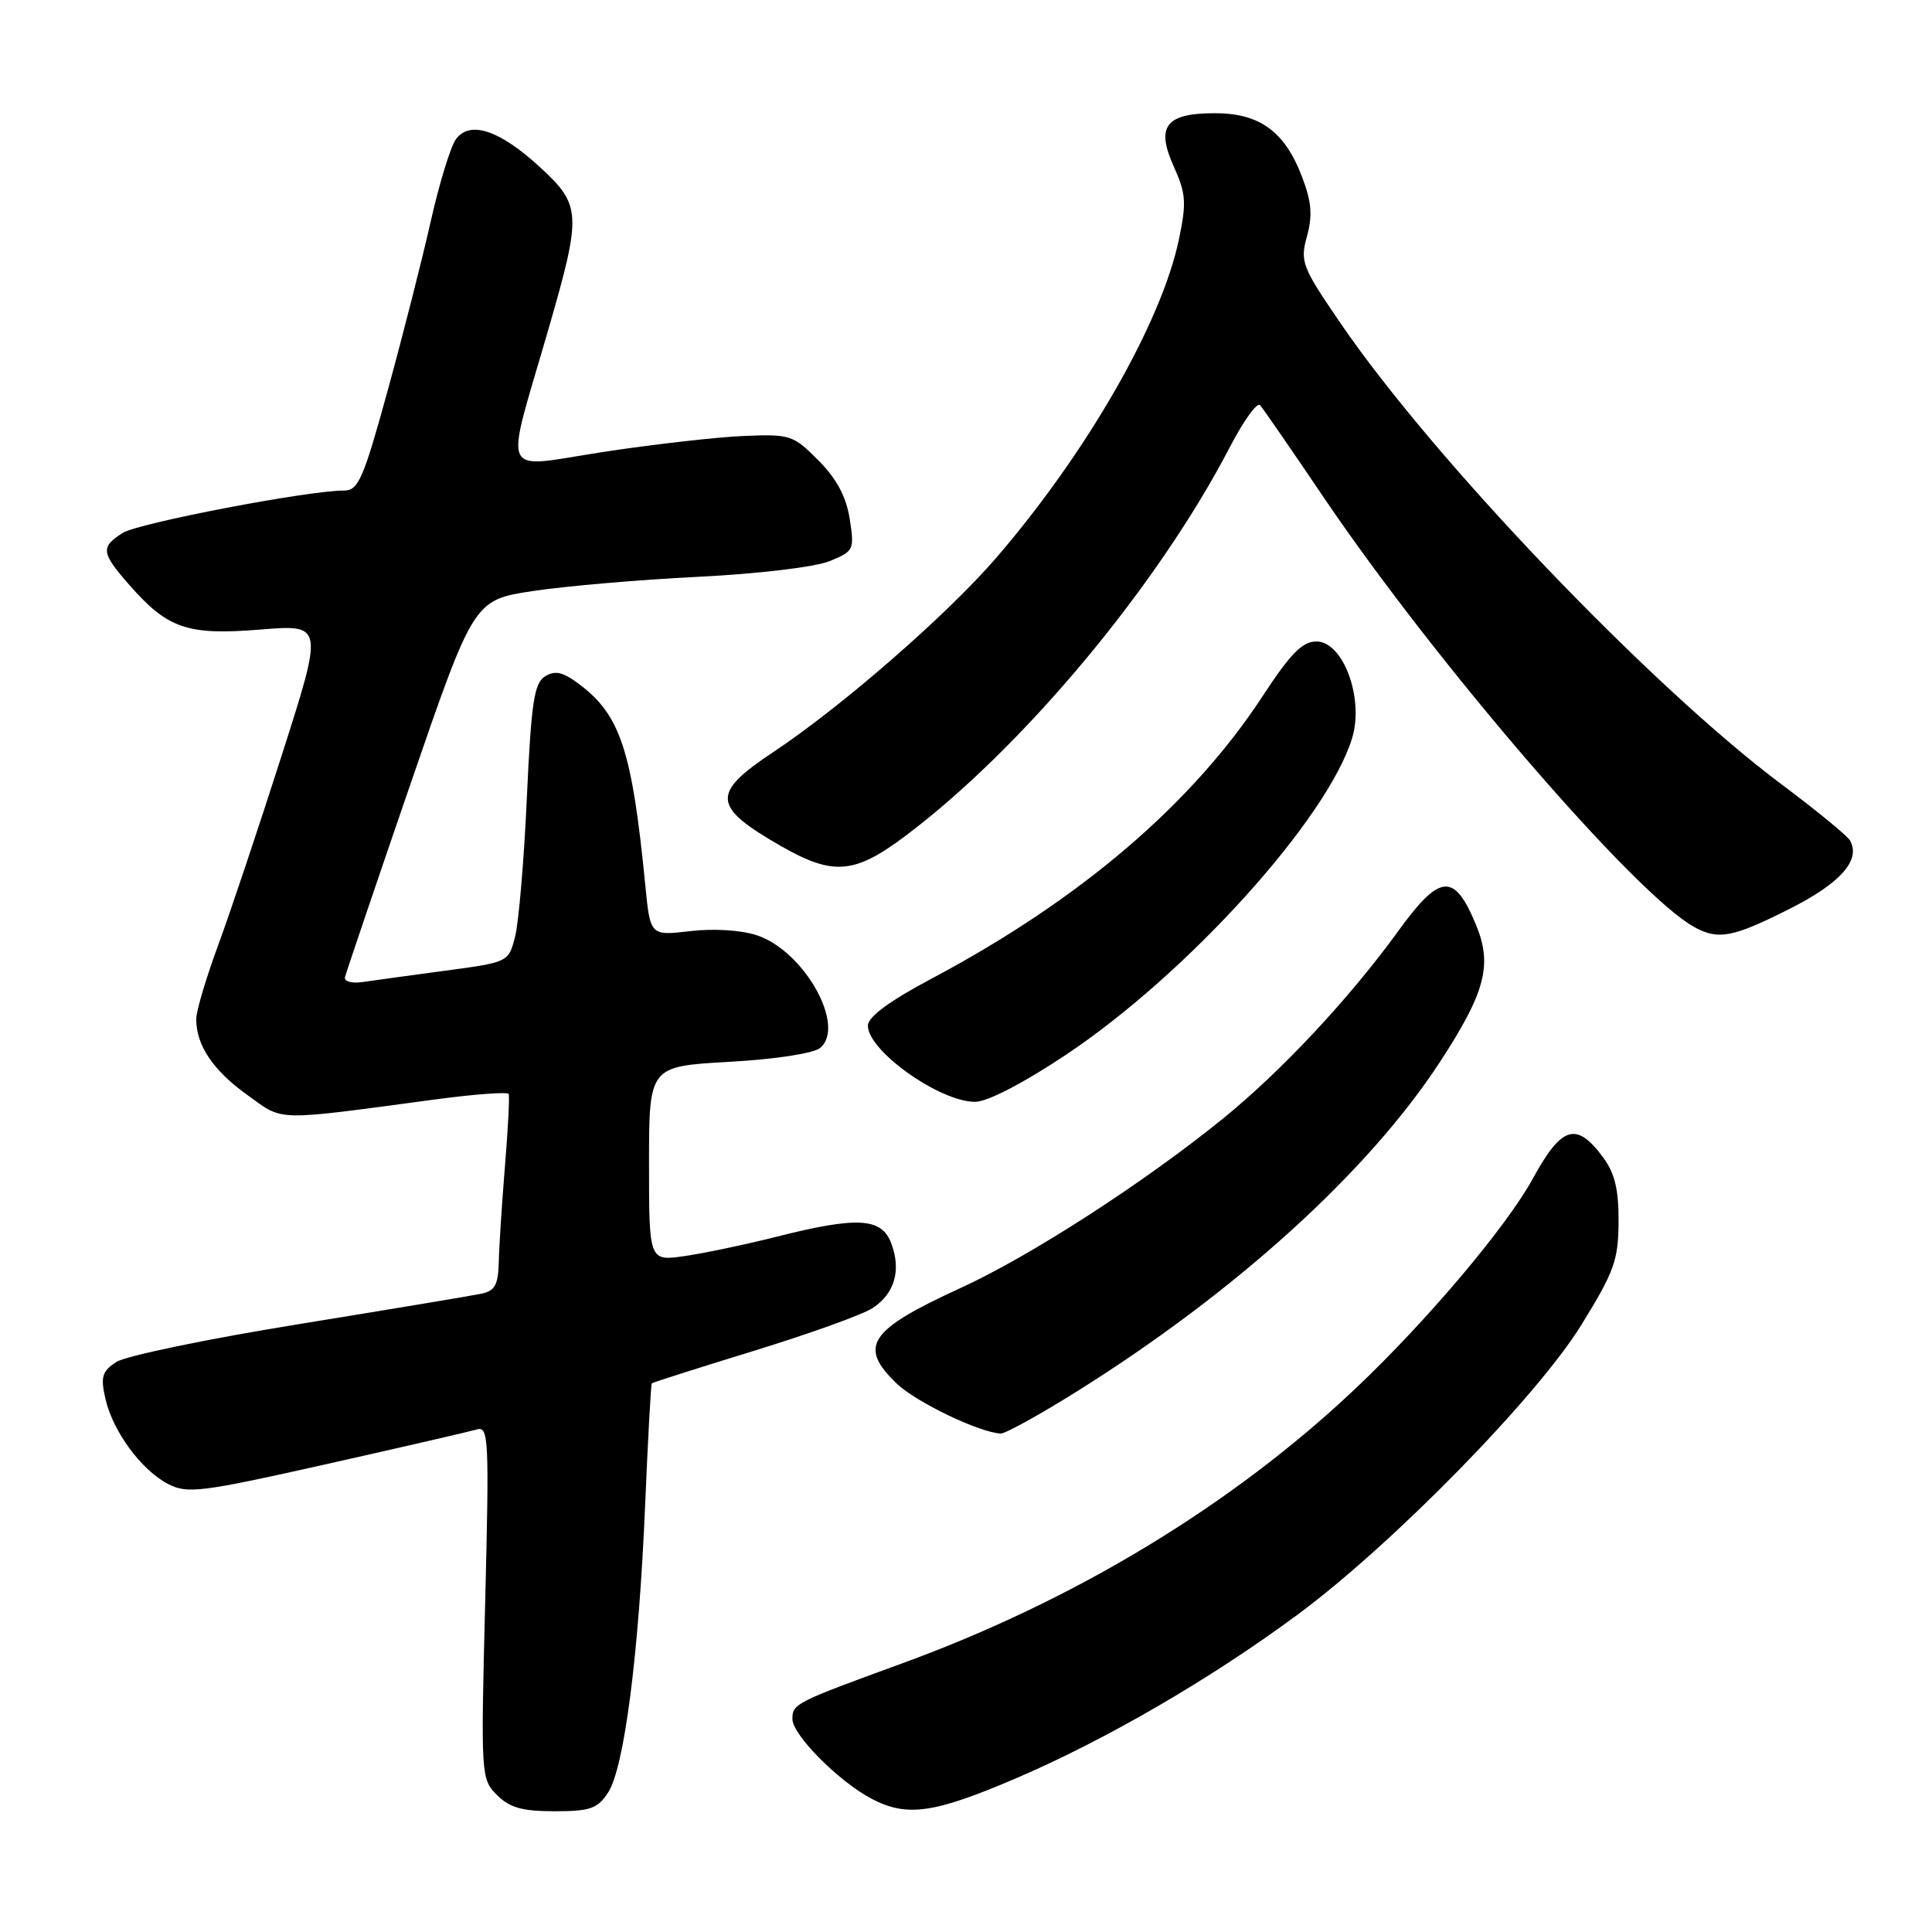 <?xml version="1.0" encoding="UTF-8" standalone="no"?>
<!DOCTYPE svg PUBLIC "-//W3C//DTD SVG 1.1//EN" "http://www.w3.org/Graphics/SVG/1.1/DTD/svg11.dtd" >
<svg xmlns="http://www.w3.org/2000/svg" xmlns:xlink="http://www.w3.org/1999/xlink" version="1.1" viewBox="0 0 256 256">
 <g >
 <path fill="currentColor"
d=" M 80.57 237.53 C 82.71 234.27 84.65 219.24 85.48 199.51 C 85.85 190.71 86.25 183.42 86.37 183.30 C 86.49 183.18 92.58 181.24 99.90 178.99 C 107.22 176.74 114.30 174.20 115.62 173.33 C 118.56 171.40 119.45 168.31 118.08 164.71 C 116.80 161.35 113.60 161.17 102.91 163.87 C 98.83 164.90 93.36 166.05 90.75 166.43 C 86.00 167.12 86.00 167.12 86.00 154.21 C 86.00 141.30 86.00 141.30 96.59 140.70 C 102.70 140.36 107.81 139.58 108.67 138.86 C 112.15 135.97 106.55 126.00 100.29 123.93 C 98.19 123.24 94.56 123.01 91.45 123.38 C 86.16 124.00 86.16 124.00 85.50 117.25 C 83.75 99.42 82.20 94.72 76.71 90.63 C 74.56 89.02 73.54 88.80 72.21 89.63 C 70.77 90.54 70.39 93.11 69.81 105.72 C 69.44 113.98 68.73 122.26 68.25 124.12 C 67.38 127.50 67.37 127.50 58.94 128.63 C 54.30 129.25 49.38 129.93 48.00 130.13 C 46.62 130.33 45.60 130.05 45.71 129.50 C 45.83 128.95 49.72 117.47 54.35 104.00 C 62.78 79.50 62.78 79.50 70.64 78.31 C 74.96 77.66 84.80 76.81 92.50 76.43 C 100.40 76.04 107.97 75.14 109.88 74.37 C 113.15 73.04 113.23 72.87 112.59 68.75 C 112.12 65.79 110.86 63.44 108.44 61.00 C 105.10 57.64 104.71 57.51 98.51 57.77 C 94.96 57.92 86.62 58.87 79.98 59.88 C 65.99 62.02 66.82 63.84 72.62 43.80 C 77.10 28.30 77.05 27.22 71.56 22.16 C 66.21 17.23 62.26 15.92 60.41 18.45 C 59.71 19.41 58.20 24.32 57.07 29.35 C 55.94 34.38 53.37 44.46 51.37 51.75 C 48.16 63.43 47.48 65.00 45.61 65.00 C 40.83 64.99 18.34 69.30 16.25 70.62 C 13.30 72.49 13.40 73.25 17.15 77.52 C 22.24 83.32 24.83 84.20 34.48 83.42 C 42.88 82.74 42.88 82.74 37.32 100.12 C 34.26 109.68 30.47 121.02 28.88 125.32 C 27.30 129.62 26.00 133.98 26.00 135.02 C 26.00 138.51 28.22 141.82 32.72 145.05 C 37.68 148.62 36.03 148.58 57.82 145.66 C 62.94 144.98 67.25 144.66 67.40 144.96 C 67.54 145.26 67.32 149.55 66.91 154.50 C 66.51 159.45 66.13 165.18 66.09 167.23 C 66.02 170.26 65.58 171.05 63.75 171.43 C 62.51 171.69 51.63 173.50 39.57 175.46 C 27.50 177.41 16.63 179.67 15.41 180.47 C 13.53 181.70 13.31 182.44 13.96 185.31 C 14.94 189.65 18.71 194.79 22.28 196.64 C 24.83 197.96 26.61 197.74 43.28 194.00 C 53.30 191.75 62.26 189.68 63.19 189.41 C 64.75 188.94 64.83 190.65 64.29 212.30 C 63.71 235.30 63.73 235.73 65.85 237.85 C 67.53 239.53 69.20 240.00 73.48 240.00 C 78.20 240.00 79.18 239.66 80.57 237.53 Z  M 134.50 235.69 C 146.49 230.56 160.43 222.47 172.00 213.90 C 184.53 204.62 203.64 185.11 209.53 175.57 C 213.89 168.52 214.44 166.99 214.47 161.89 C 214.49 157.59 213.97 155.45 212.40 153.33 C 208.88 148.59 206.93 149.18 203.12 156.15 C 199.61 162.56 189.09 175.02 179.59 184.01 C 163.28 199.43 142.45 212.05 119.50 220.42 C 105.33 225.59 105.00 225.76 105.00 227.78 C 105.00 229.88 111.13 236.05 115.50 238.35 C 120.16 240.79 123.71 240.30 134.50 235.69 Z  M 142.60 184.43 C 163.75 171.20 181.33 155.24 190.83 140.67 C 196.85 131.43 197.79 127.82 195.54 122.45 C 192.68 115.59 190.79 115.76 185.29 123.35 C 178.83 132.27 169.77 141.97 162.00 148.26 C 151.54 156.74 136.53 166.43 127.30 170.66 C 115.09 176.25 113.67 178.39 118.84 183.35 C 121.40 185.80 129.80 189.83 132.60 189.95 C 133.20 189.98 137.70 187.49 142.60 184.43 Z  M 141.19 139.80 C 157.33 129.05 175.93 108.47 179.17 97.78 C 180.76 92.53 177.98 85.00 174.44 85.00 C 172.57 85.00 171.00 86.59 167.30 92.25 C 157.94 106.55 143.12 119.21 123.52 129.63 C 117.82 132.66 115.00 134.74 115.00 135.91 C 115.00 139.24 124.50 145.99 129.19 146.00 C 130.82 146.00 135.53 143.57 141.19 139.80 Z  M 237.07 120.46 C 243.87 117.04 246.60 113.97 245.14 111.37 C 244.79 110.75 240.68 107.38 236.00 103.88 C 218.72 90.94 190.00 60.92 177.67 42.89 C 172.50 35.34 172.25 34.69 173.18 31.31 C 173.94 28.54 173.79 26.74 172.51 23.38 C 170.23 17.42 166.90 15.00 160.99 15.00 C 154.45 15.00 153.12 16.73 155.55 22.11 C 157.15 25.66 157.23 26.87 156.21 31.74 C 153.90 42.74 144.05 59.92 132.06 73.85 C 125.54 81.43 111.55 93.62 102.44 99.67 C 94.21 105.14 94.35 106.86 103.45 112.09 C 110.38 116.06 113.19 115.84 119.91 110.81 C 135.48 99.13 153.41 77.65 162.99 59.19 C 164.80 55.71 166.59 53.24 166.97 53.69 C 167.36 54.13 171.18 59.67 175.46 66.00 C 190.35 87.99 216.76 118.60 224.50 122.84 C 227.68 124.59 229.60 124.22 237.07 120.46 Z "/>
</g>
</svg>